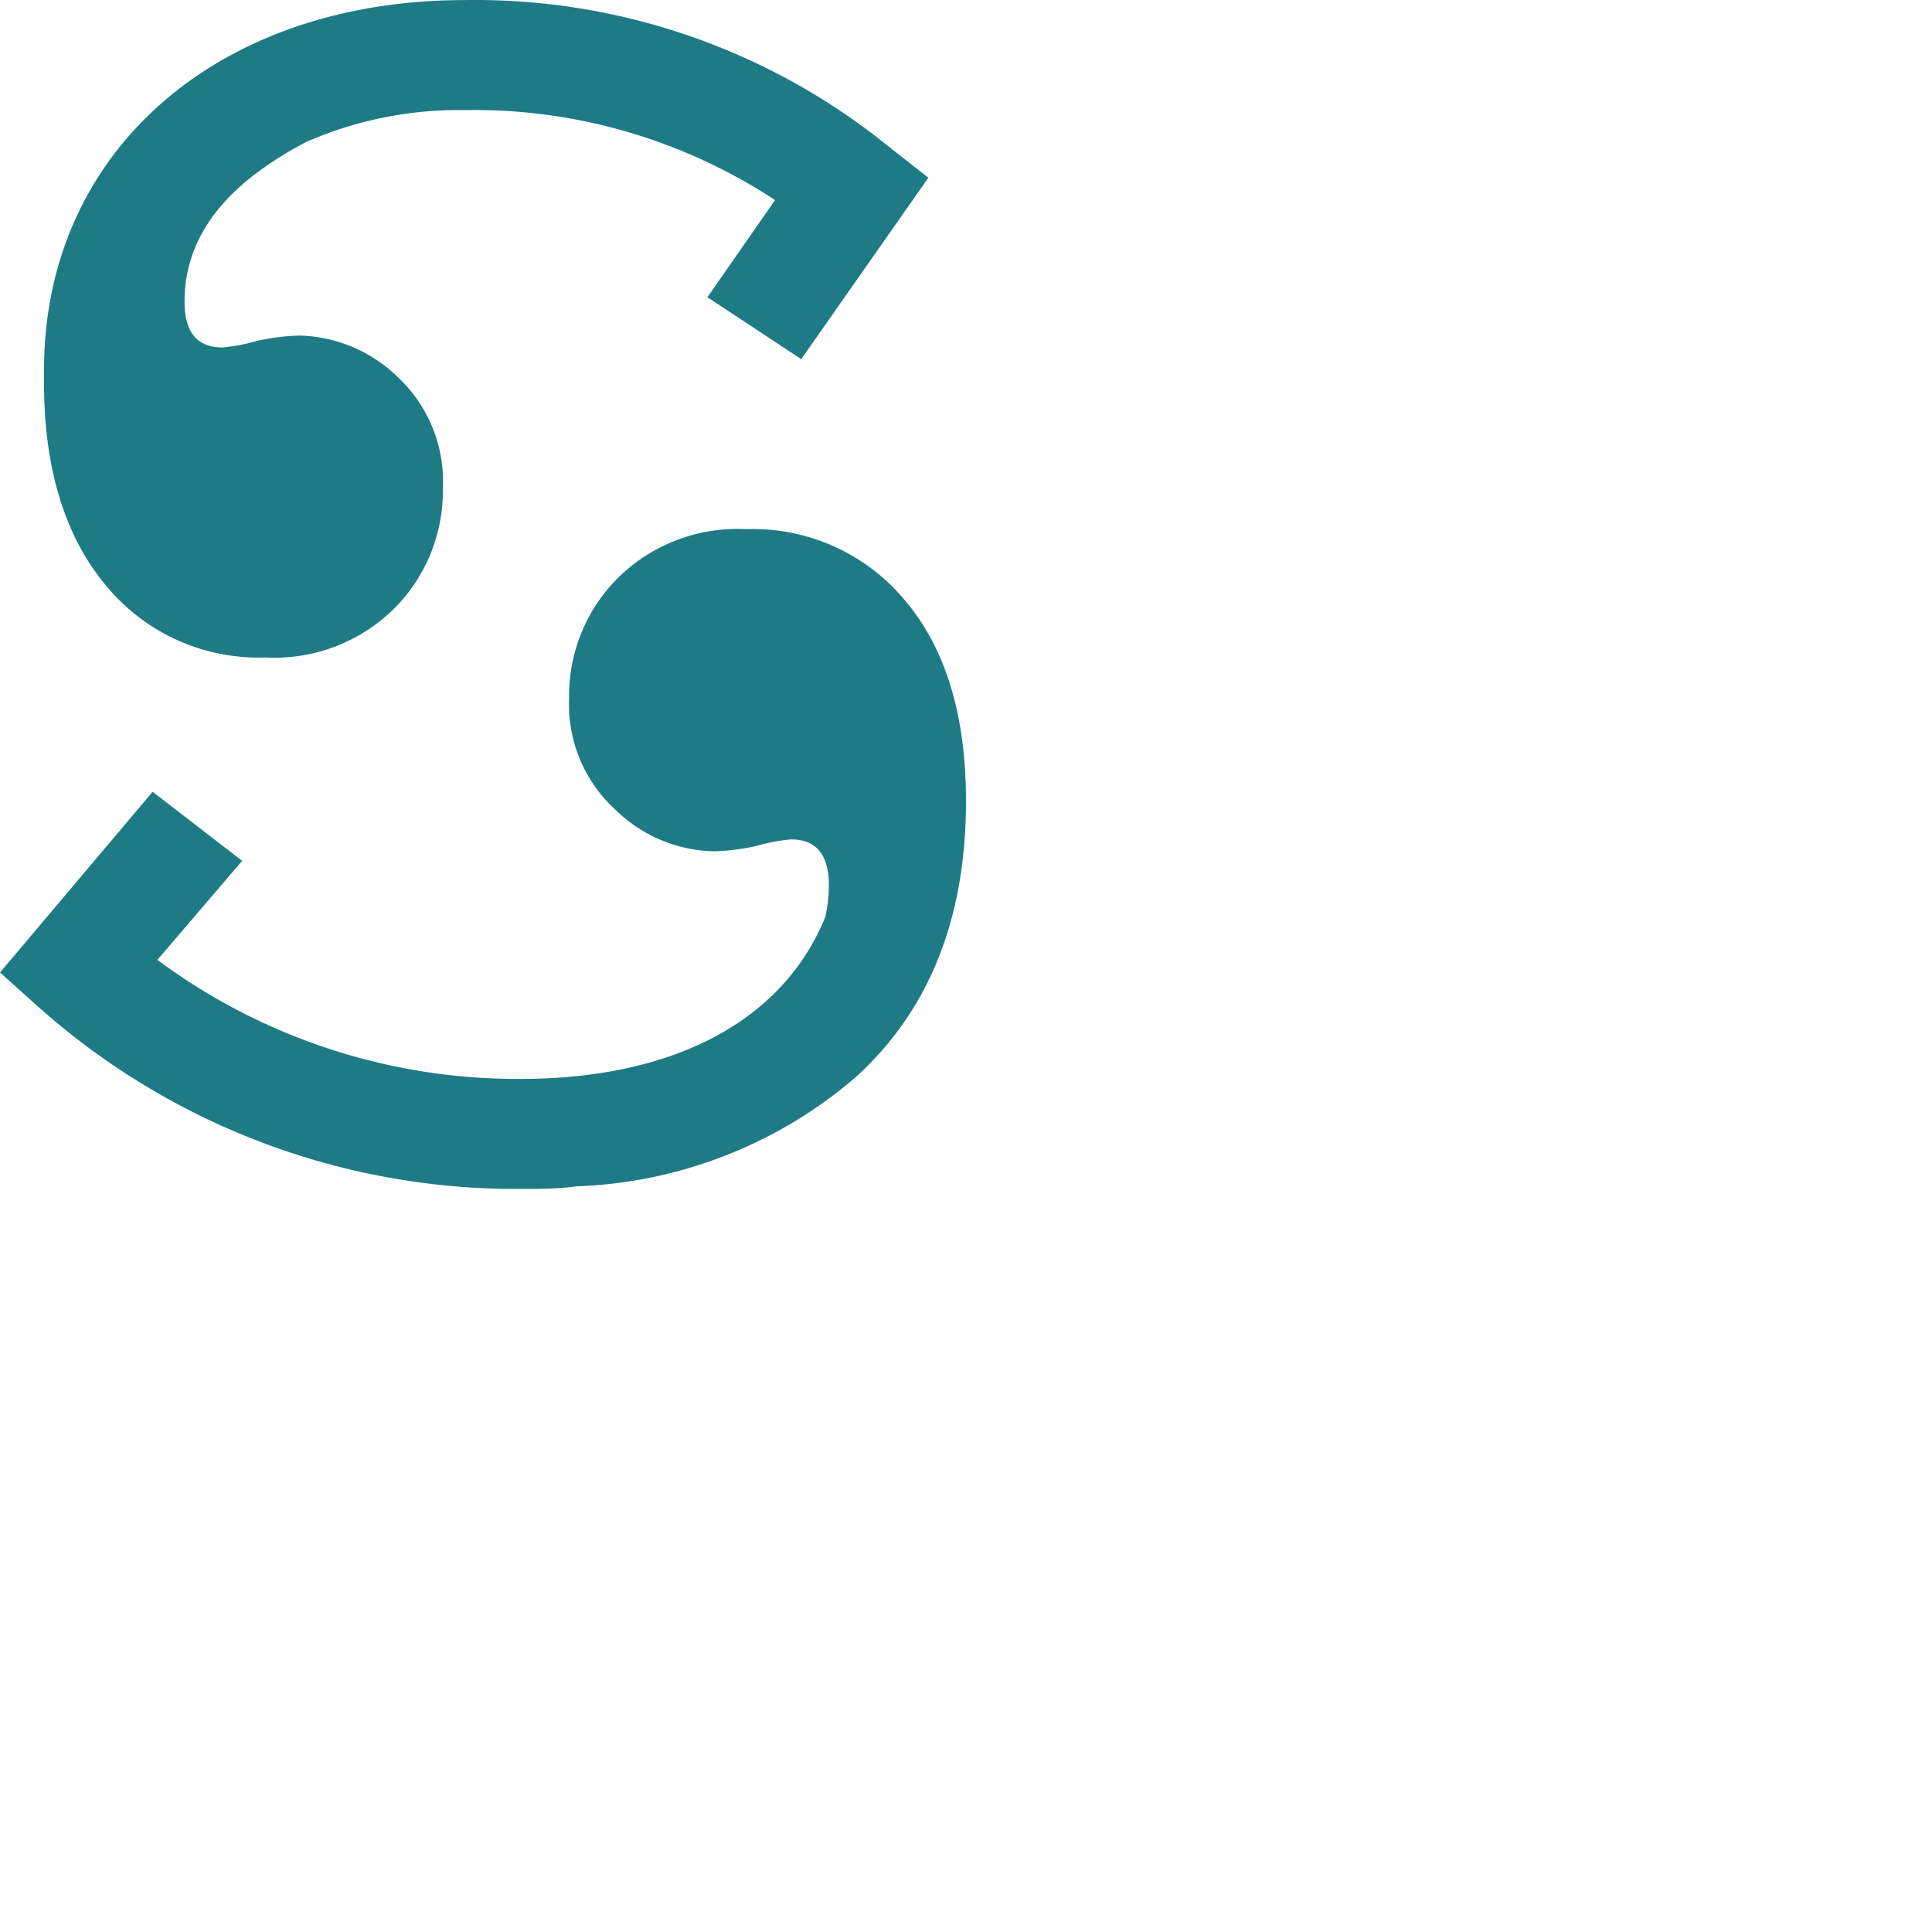 <svg xmlns="http://www.w3.org/2000/svg" version="1.1" viewBox="0 0 512 512" fill="currentColor"><path fill="#1E7B85" d="M163.431 153.48a45.117 45.117 0 0 1 34.39-13.252a52.374 52.374 0 0 1 42.151 19.057C250.657 171.989 256 189.657 256 212.29c0 31.213-9.823 55.676-29.468 73.386a119.892 119.892 0 0 1-73.702 28.71c-4.985.696-10.096.696-15.396.696h-1.406a190.13 190.13 0 0 1-125.743-48.147L0 257.722l40.448-47.893l23.726 18.299l-22.464 26.25a160.087 160.087 0 0 0 96.04 31.55c41.267 0 69.852-15.649 80.957-42.908c.633-2.774.95-5.61.947-8.456c0-8.077-3.344-12.115-10.033-12.115a47.326 47.326 0 0 0-9.024 1.704a58.179 58.179 0 0 1-11.295 1.45a38.555 38.555 0 0 1-26.25-11.042a37.86 37.86 0 0 1-12.241-29.531a44.17 44.17 0 0 1 12.62-31.55M123.173.018a173.969 173.969 0 0 1 112.004 38.555l10.853 8.519l-33.696 48.082l-24.861-16.406l17.92-25.745a145.132 145.132 0 0 0-82.03-23.852a101.466 101.466 0 0 0-41.963 8.33a95.85 95.85 0 0 0-12.178 7.445c-13.546 9.76-20.319 21.433-20.319 35.021c0 8.077 3.344 12.116 10.033 12.116a47.389 47.389 0 0 0 9.024-1.704a58.431 58.431 0 0 1 11.295-1.452a38.555 38.555 0 0 1 25.934 10.79a37.86 37.86 0 0 1 12.179 29.721a44.17 44.17 0 0 1-12.62 31.55a45.117 45.117 0 0 1-34.39 13.252a52.374 52.374 0 0 1-42.152-18.93c-10.727-12.684-16.47-30.604-16.532-53.258v-4.101C11.674 40.277 57.548.018 123.173.018"/></svg>